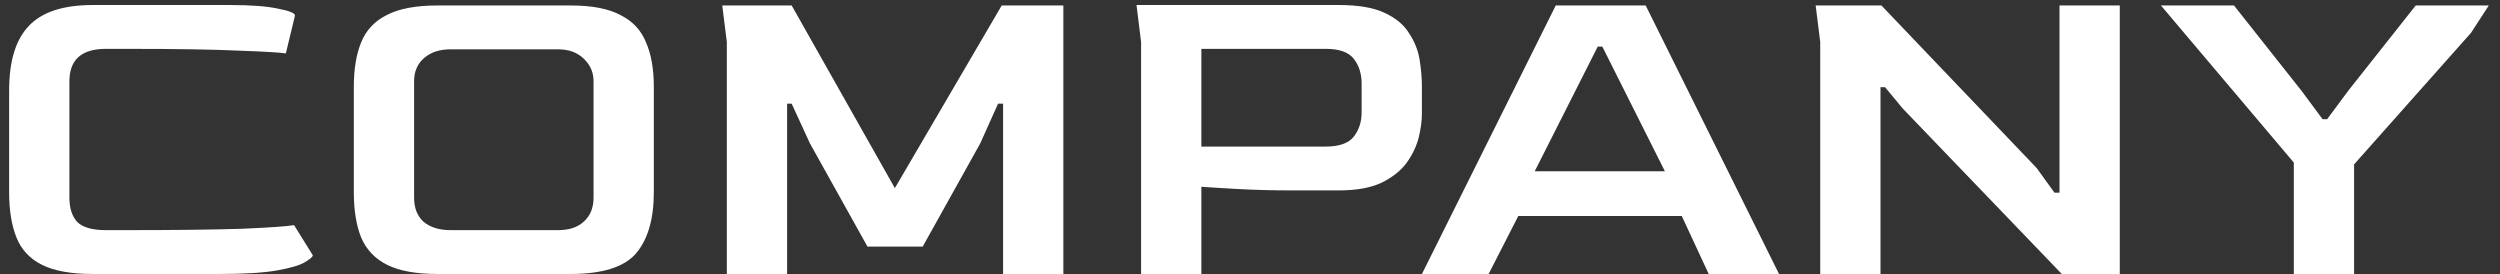 <svg width="219" height="24" viewBox="0 0 219 24" fill="none" xmlns="http://www.w3.org/2000/svg">
<rect x="0" y="0" width="219" height="24" fill="#333333" stroke="none"/>
<path d="M8.12 24C6.227 24 4.747 23.733 3.68 23.2C2.613 22.667 1.867 21.867 1.44 20.8C1.013 19.733 0.8 18.413 0.8 16.84V7.92C0.8 5.36 1.373 3.48 2.52 2.28C3.667 1.053 5.533 0.44 8.12 0.44H20.16C22 0.44 23.4 0.547 24.36 0.76C25.347 0.947 25.84 1.147 25.84 1.36L25.04 4.68C24.587 4.6 23.24 4.52 21 4.44C18.787 4.333 15.56 4.28 11.32 4.28H9.28C7.147 4.28 6.08 5.227 6.08 7.12V17.32C6.08 18.227 6.307 18.933 6.76 19.44C7.24 19.92 8.08 20.16 9.28 20.16H10.92C15.347 20.16 18.773 20.12 21.2 20.04C23.653 19.933 25.173 19.827 25.76 19.72L27.4 22.36C27.4 22.493 27.173 22.693 26.72 22.96C26.293 23.227 25.493 23.467 24.32 23.68C23.147 23.893 21.453 24 19.24 24H8.12ZM38.315 24C36.449 24 34.982 23.733 33.915 23.2C32.849 22.667 32.089 21.867 31.635 20.8C31.209 19.733 30.995 18.413 30.995 16.84V7.6C30.995 6.053 31.209 4.76 31.635 3.72C32.062 2.653 32.809 1.853 33.875 1.32C34.942 0.76 36.422 0.48 38.315 0.48H49.995C51.862 0.48 53.315 0.76 54.355 1.32C55.422 1.853 56.169 2.653 56.595 3.72C57.049 4.76 57.275 6.053 57.275 7.6V16.84C57.275 19.187 56.755 20.973 55.715 22.2C54.675 23.4 52.769 24 49.995 24H38.315ZM39.475 20.16H48.875C49.862 20.16 50.622 19.907 51.155 19.4C51.715 18.893 51.995 18.2 51.995 17.32V7.12C51.995 6.347 51.715 5.693 51.155 5.16C50.595 4.6 49.835 4.32 48.875 4.32H39.475C38.515 4.32 37.742 4.573 37.155 5.08C36.569 5.587 36.275 6.267 36.275 7.12V17.32C36.275 18.227 36.555 18.933 37.115 19.44C37.702 19.92 38.489 20.16 39.475 20.16ZM63.67 24V3.68L63.27 0.48H69.35L78.39 16.48L87.75 0.48H93.15V24H87.87V9.08H87.43L85.87 12.56L80.83 21.6H75.99L70.95 12.56L69.35 9.08H68.95V24H63.67ZM99.959 24V3.68L99.559 0.44H117.279C118.986 0.44 120.319 0.667 121.279 1.12C122.266 1.573 122.986 2.173 123.439 2.92C123.919 3.64 124.226 4.413 124.359 5.24C124.493 6.067 124.559 6.853 124.559 7.6V9.96C124.559 10.573 124.466 11.267 124.279 12.04C124.093 12.787 123.746 13.52 123.239 14.24C122.733 14.933 121.999 15.52 121.039 16C120.079 16.453 118.826 16.68 117.279 16.68H113.199C111.519 16.68 109.946 16.64 108.479 16.56C107.039 16.48 105.959 16.413 105.239 16.36V24H99.959ZM105.239 12.84H116.119C117.319 12.84 118.146 12.547 118.599 11.96C119.053 11.373 119.279 10.667 119.279 9.84V7.32C119.279 6.467 119.053 5.747 118.599 5.16C118.146 4.573 117.333 4.28 116.159 4.28H105.239V12.84ZM124.562 24L136.283 0.48H144.163L155.843 24H149.683L147.323 18.92H133.003L130.403 24H124.562ZM134.443 15H145.843L140.363 4.08H139.963L134.443 15ZM159.452 24V3.68L159.052 0.48H164.812L178.412 14.72L179.972 16.88H180.412V0.48H185.692V24H180.612L166.692 9.52L165.132 7.64H164.732V24H159.452ZM200.938 24V14.24L189.298 0.48H195.698L201.618 7.96L203.458 10.44H203.858L205.698 7.96L211.618 0.48H218.018L216.458 2.88L206.218 14.4V24H200.938Z" fill="white"/>
</svg>
